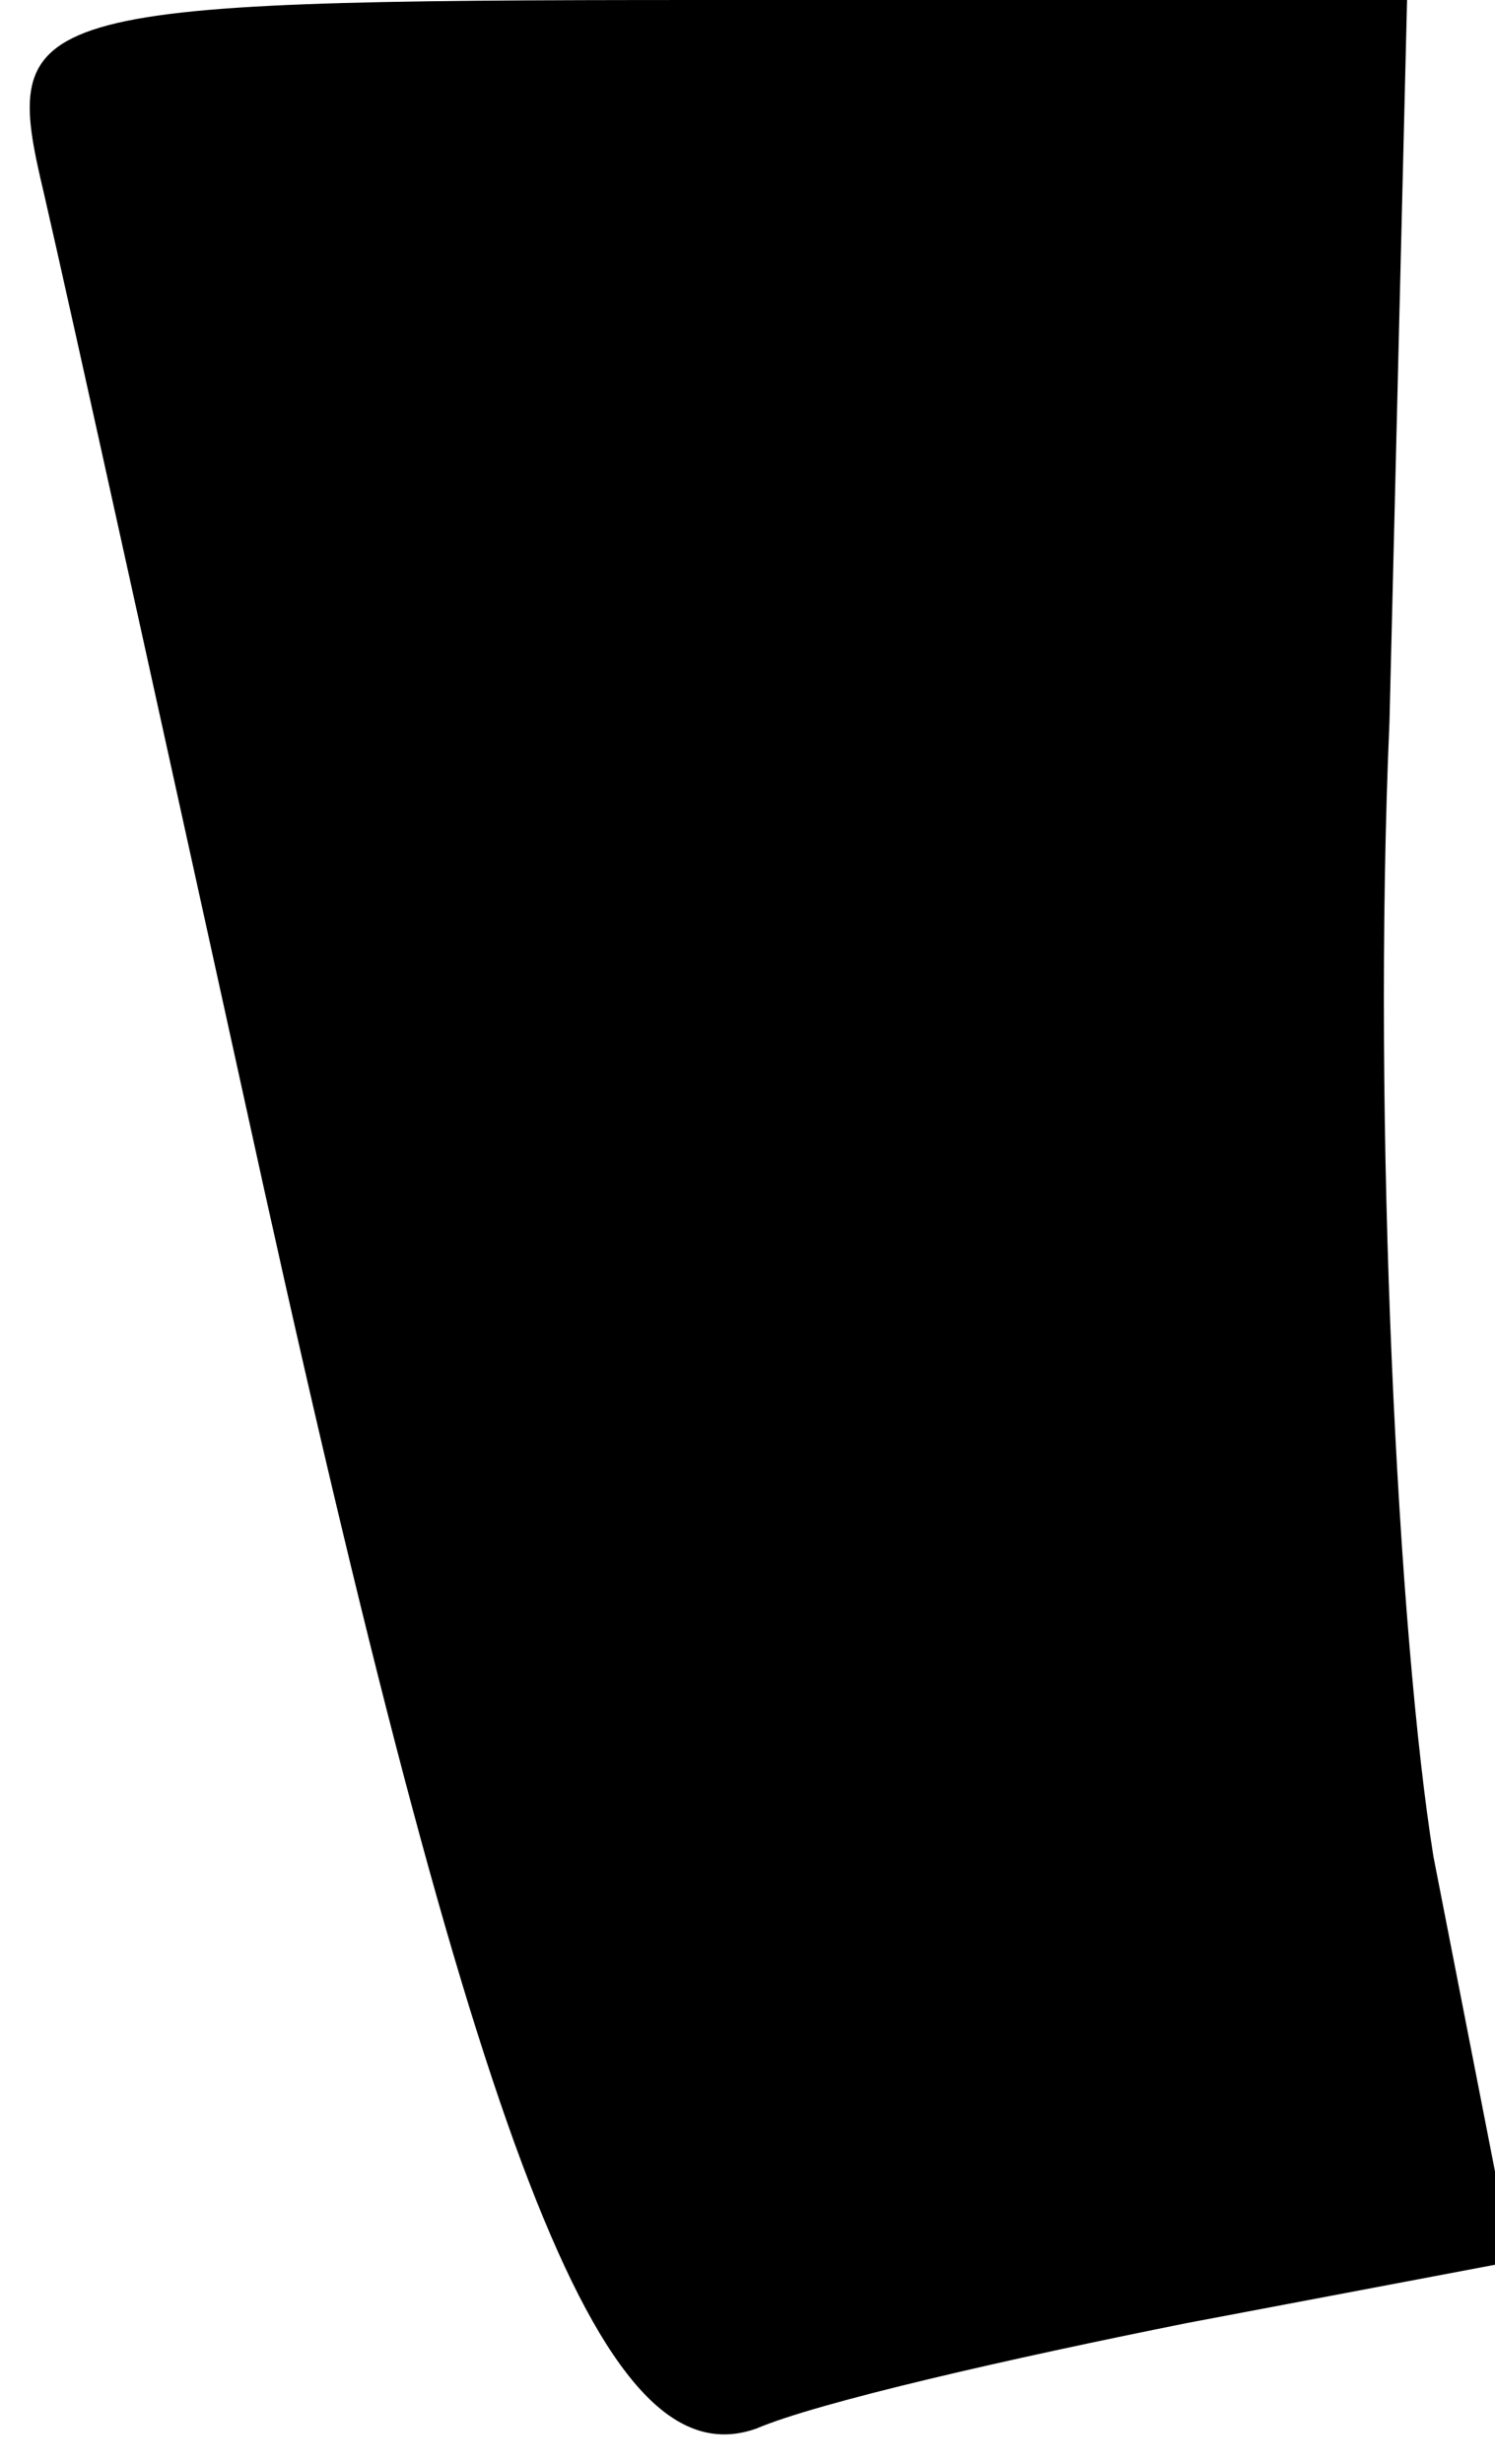<?xml version="1.0" standalone="no"?>
<!DOCTYPE svg PUBLIC "-//W3C//DTD SVG 20010904//EN"
 "http://www.w3.org/TR/2001/REC-SVG-20010904/DTD/svg10.dtd">
<svg version="1.0" xmlns="http://www.w3.org/2000/svg"
 width="17pt" height="28pt" viewBox="0 0 17 28"
 preserveAspectRatio="xMidYMid meet">
<g transform="translate(0,28) scale(0.1,-0.1)"
fill="#000000" stroke="none">
<path fill="#000000" stroke="none" d="M5 258 c3 -13 14 -63 25 -113 25 -113
39 -147 56 -141 7 3 29 8 49 12 l37 7 -9 46 c-4 25 -7 83 -5 129 l2 82 -80 0
c-78 0 -80 -1 -75 -22z"/>
</g>
</svg>
